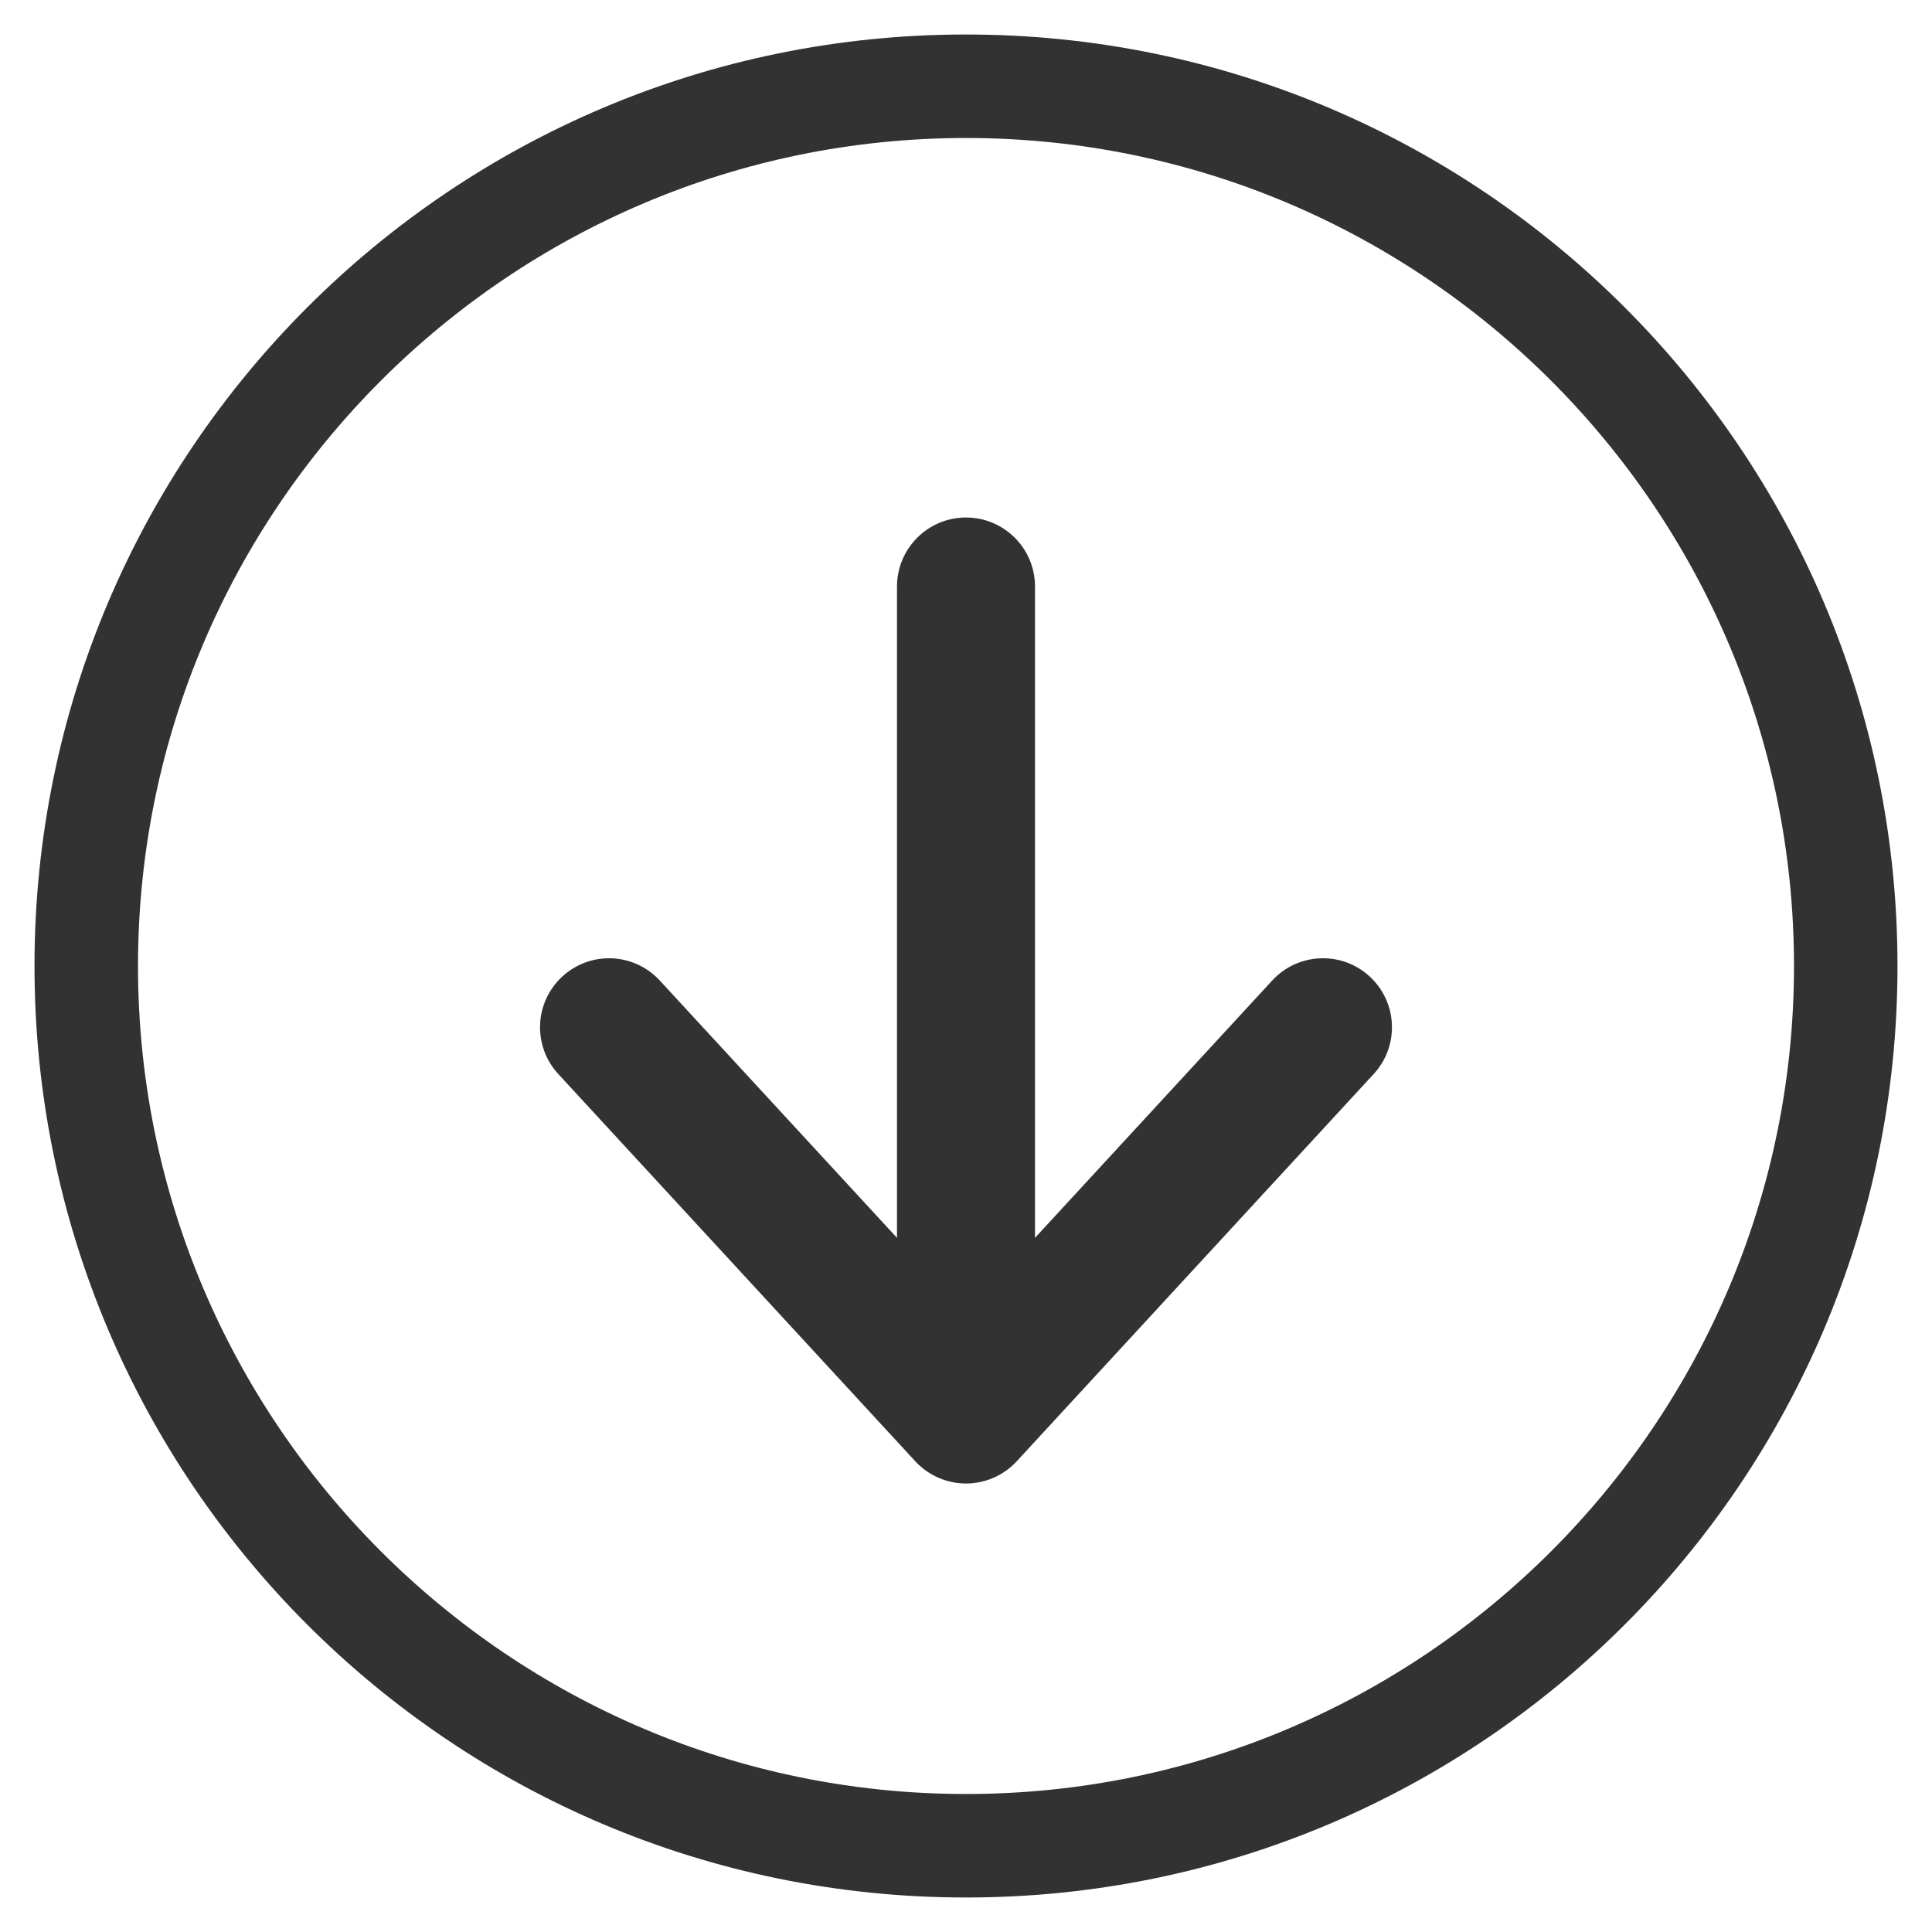 <?xml version="1.0" encoding="utf-8"?>
<!-- Generator: Adobe Illustrator 17.0.0, SVG Export Plug-In . SVG Version: 6.00 Build 0)  -->
<!DOCTYPE svg PUBLIC "-//W3C//DTD SVG 1.1//EN" "http://www.w3.org/Graphics/SVG/1.1/DTD/svg11.dtd">
<svg version="1.1" id="Layer_1" xmlns="http://www.w3.org/2000/svg" xmlns:xlink="http://www.w3.org/1999/xlink" x="0px" y="0px"
	 width="56px" height="56px" viewBox="0 0 56 56" enable-background="new 0 0 56 56" xml:space="preserve">
<g>
	<path fill="#323232" d="M28,39c-1.104,0-2-0.896-2-2V17c0-1.104,0.896-2,2-2s2,0.896,2,2v20C30,38.104,29.104,39,28,39z"/>
</g>
<g>
	<path fill="#323232" d="M28,43c-0.559,0-1.092-0.234-1.471-0.645L16.183,31.132c-0.749-0.812-0.697-2.077,0.115-2.826
		c0.812-0.749,2.077-0.698,2.826,0.115L28,38.049l8.876-9.629c0.75-0.812,2.015-0.864,2.826-0.115
		c0.812,0.749,0.864,2.014,0.115,2.826L29.471,42.355C29.092,42.766,28.559,43,28,43z"/>
</g>
<g>
	<path fill="#323232" d="M28,4c13.234,0,24,10.766,24,24S41.234,52,28,52S4,41.234,4,28S14.766,4,28,4 M28,1C13.088,1,1,13.088,1,28
		s12.088,27,27,27c14.912,0,27-12.088,27-27S42.912,1,28,1L28,1z"/>
</g>
<path fill="#D6D5E5" d="M-28.438,35.797c0,0-1.396,0.89-2.32,3.121c-0.371,0.203-0.72,0.466-1.031,0.746
	c0.335-1.878-0.085-2.827-0.464-3.275c0.061-0.159,0.126-0.307,0.198-0.443c-0.143,0.072-0.275,0.153-0.405,0.234
	c-0.144-0.119-0.249-0.164-0.249-0.164c0.032,0.093,0.057,0.183,0.083,0.274c-0.48,0.324-0.863,0.696-1.174,1.092
	c0.526-2.789,2.235-4.19,2.235-4.19c-1.884,0.918-2.767,2.741-3.185,4.36c-0.376-0.485-0.834-0.951-1.407-1.378
	c0,0,0.227,0.495,0.441,1.266c-0.22-0.137-0.441-0.219-0.655-0.215c0.117,0.141,0.238,0.316,0.356,0.512
	c-0.215,0.118-0.466,0.282-0.721,0.508c-0.135-0.054-0.272-0.105-0.421-0.146c0.182-0.344,0.375-0.647,0.56-0.866
	c-0.151-0.002-0.305,0.037-0.46,0.107c0.468-1.59,1.214-3.378,2.395-4.815c0,0-2.875,1.819-3.979,6.598
	c-0.086,0.164-0.166,0.329-0.236,0.496c-0.02-0.264-0.055-0.538-0.104-0.817c0.074-0.043,0.148-0.081,0.216-0.115
	c-0.078-0.038-0.165-0.059-0.256-0.075c-0.296-1.451-1.045-3.034-2.73-4.281c0,0,0.772,1.634,0.772,3.655
	c-0.194,0.102-0.39,0.222-0.583,0.361c-0.044,0-0.083,0.007-0.125,0.009c-0.093-0.095-0.191-0.19-0.292-0.283
	c0.211-0.426,0.442-0.804,0.66-1.068c-0.386-0.007-0.799,0.251-1.18,0.653c-0.122-0.087-0.242-0.174-0.374-0.253
	c0.536-1.248,1.148-2.074,1.148-2.074c-0.174,0.093-0.34,0.199-0.501,0.309c0.021-0.028,0.042-0.061,0.063-0.085
	c-0.643,0.41-1.158,0.919-1.575,1.474c-0.083-0.028-0.163-0.058-0.252-0.079c0,0,0.077,0.068,0.185,0.164
	c-0.154,0.212-0.288,0.433-0.412,0.655c-0.23,0.375-0.419,0.756-0.584,1.13c-0.042-0.114-0.088-0.228-0.134-0.34
	c0.07-0.482,0.112-0.947,0.122-1.392c0.042-0.057,0.084-0.113,0.124-0.161c-0.039,0-0.08,0.01-0.122,0.014
	c0.037-2.883-1.022-4.924-1.022-4.924c0.335,1.722,0.227,3.37-0.062,4.806c-0.4-0.505-0.883-0.967-1.476-1.345
	c0.428,0.514,0.878,1.443,1.13,2.497c-0.249-0.268-0.503-0.5-0.755-0.698c0.087-0.121,0.176-0.244,0.279-0.358
	c-0.183,0.049-0.355,0.112-0.515,0.182c-0.889-0.636-1.652-0.85-1.652-0.85c0.397,0.398,0.735,0.804,1.027,1.2
	c-0.834,0.595-1.264,1.486-1.409,2.365c-0.167,0.152-0.32,0.309-0.46,0.467c0.073-0.34,0.127-0.659,0.164-0.957
	c0.275-0.915,0.762-1.9,1.2-2.423c-0.387-0.008-0.797,0.25-1.177,0.649c-0.231-1.791-1.255-2.195-1.255-2.195
	c0.21,0.578,0.292,1.146,0.289,1.683c-0.585,0.278-1.027,0.724-1.353,1.234c-0.528-2.861,1.681-4.746,1.681-4.746
	c-1.455,0.803-2.246,1.814-2.648,2.827c-0.164-0.168-0.352-0.324-0.571-0.461c0.249,0.272,0.36,0.647,0.372,1.07
	c-0.099,0.394-0.146,0.781-0.16,1.152c-0.128,0.46-0.322,0.926-0.55,1.354c-0.032-0.103-0.063-0.21-0.092-0.319
	c-0.03-0.176-0.067-0.357-0.114-0.538c-0.017-0.091-0.037-0.177-0.051-0.272c0.212-0.317,0.456-0.637,0.773-0.954
	c0,0.005-0.366,0.109-0.828,0.4c-0.038-0.619,0-1.295,0.155-2.027c0,0-0.42,0.404-0.812,1.099c-0.154-0.233-0.335-0.46-0.539-0.678
	c0.466-1.287,1.12-2.617,2.04-3.734c0.003,0.002-1.44,0.925-2.675,3.163c-0.243-0.186-0.512-0.359-0.812-0.515
	c0.182,0.349,0.331,0.774,0.448,1.23c-0.175,0.375-0.343,0.779-0.496,1.216c-0.036-0.074-0.081-0.148-0.119-0.223
	c0.061-0.056,0.125-0.106,0.196-0.142c-0.097-0.017-0.192-0.023-0.286-0.023c-0.118-0.208-0.248-0.416-0.391-0.623
	c0.429-0.445,0.734-0.693,0.734-0.693c-0.349,0.085-0.67,0.207-0.982,0.346c-0.365-0.453-0.805-0.889-1.343-1.29
	c0,0,0.32,0.683,0.55,1.702c-0.353,0.222-0.679,0.471-0.981,0.736c-0.223,0.136-0.438,0.35-0.634,0.617
	c-0.013,0.015-0.027,0.027-0.039,0.042c-0.234-0.213-0.499-0.407-0.783-0.582c0.083-0.346,0.223-0.63,0.442-0.8
	c-0.092,0-0.179,0.014-0.265,0.03c0.189-0.321,0.398-0.631,0.636-0.915c0,0-0.521,0.334-1.135,1.095
	c-0.122,0.069-0.238,0.151-0.347,0.248c-0.18-0.074-0.365-0.142-0.561-0.189c0,0,0.158,0.132,0.386,0.356
	c-0.251,0.265-0.462,0.594-0.638,0.946c-1.682-6.224-5.453-8.621-5.453-8.621c1.602,1.949,2.636,4.351,3.304,6.527
	c-0.118-0.072-0.24-0.144-0.369-0.212c0.349,0.665,0.578,1.608,0.691,2.511c-1.131-1.407-2.585-1.814-2.585-1.814
	c1.271,1.279,1.888,2.6,2.193,3.594c-0.632-0.713-1.551-1.482-2.537-1.67c0.505,0.373,1.211,1.241,1.717,2.14h-1.528v36.791h0.096
	v0.127h36.632V40.837h-0.094v-0.129h-1.302c0.117-0.207,0.243-0.413,0.377-0.612c-0.055,0.196-0.103,0.398-0.148,0.61h0.812
	c0.106-0.568,0.276-1.276,0.527-2.018c0.052-0.043,0.101-0.087,0.147-0.121c-0.037,0.007-0.075,0.017-0.114,0.026
	C-29.599,37.638-29.126,36.633-28.438,35.797 M-64.124,40.708h-0.012c0-0.002,0-0.002,0-0.002h0.012
	C-64.124,40.706-64.124,40.706-64.124,40.708 M-37.37,38.534c0.003-0.007,0.006-0.016,0.009-0.021
	c0.053,0.073,0.1,0.154,0.148,0.232c-0.014,0.018-0.028,0.032-0.042,0.051c-0.064,0.027-0.128,0.057-0.193,0.088
	C-37.424,38.769-37.398,38.655-37.37,38.534 M-41.087,39.06c0.01,0.012,0.02,0.024,0.028,0.034c0,0.003-0.001,0.007-0.001,0.011
	c-0.01-0.014-0.02-0.025-0.031-0.041C-41.089,39.063-41.088,39.061-41.087,39.06 M-42.343,38.918
	c0.012,0.02,0.024,0.041,0.035,0.061c-0.029,0.031-0.061,0.056-0.09,0.086C-42.381,39.015-42.362,38.967-42.343,38.918
	 M-43.063,37.889c0.06,0.072,0.122,0.151,0.183,0.23c-0.188,0.258-0.362,0.545-0.514,0.843
	C-43.301,38.588-43.189,38.227-43.063,37.889 M-47.431,38.158c0.103,0.168,0.201,0.334,0.289,0.497
	c-0.162,0.039-0.328,0.092-0.499,0.166C-47.596,38.599-47.52,38.378-47.431,38.158 M-46.909,39.112
	c0.014,0.026,0.025,0.051,0.038,0.076c-0.244,0.522-0.411,1.055-0.467,1.519h-0.142c-0.126-0.287-0.205-0.602-0.23-0.936
	C-47.446,39.524-47.173,39.304-46.909,39.112 M-50.597,38.08c-0.043,0.148-0.078,0.304-0.105,0.465
	C-50.676,38.384-50.641,38.228-50.597,38.08 M-55.924,38.595c0.022,0.54-0.002,1.018-0.074,1.347
	c-0.034-0.045-0.075-0.096-0.113-0.145c-0.008-0.058-0.011-0.115-0.021-0.175C-56.077,39.311-56.008,38.963-55.924,38.595
	 M-58.214,37.616c0.005,0.046,0.01,0.095,0.014,0.142c-0.068,0.06-0.136,0.12-0.202,0.187c-0.015-0.005-0.03-0.01-0.045-0.015
	C-58.371,37.824-58.292,37.718-58.214,37.616 M-58.57,38.103c0.004,0.004,0.006,0.007,0.009,0.01
	c-0.031,0.034-0.059,0.073-0.089,0.109C-58.623,38.182-58.596,38.143-58.57,38.103 M-57.771,50.078
	c1.264-0.001,2.287,1.025,2.29,2.293c0.003,1.268-1.019,2.297-2.283,2.299c-1.261,0.002-2.287-1.023-2.289-2.291
	C-60.054,51.11-59.032,50.082-57.771,50.078 M-60.856,39.117c-0.037-0.32-0.053-0.636-0.042-0.939
	c0.12,0.157,0.24,0.324,0.357,0.504C-60.653,38.828-60.755,38.972-60.856,39.117 M-60.443,61.242l23.291-0.036
	C-37.131,74.091-60.422,74.015-60.443,61.242 M-39.371,54.632c-1.263,0.002-2.287-1.024-2.29-2.29
	c-0.001-1.269,1.02-2.299,2.282-2.301c1.263-0.002,2.287,1.024,2.29,2.292C-37.088,53.6-38.108,54.632-39.371,54.632
	 M-37.017,40.309c0.051-0.205,0.124-0.44,0.225-0.696c0.136,0.361,0.221,0.697,0.225,0.932
	C-36.696,40.469-36.849,40.389-37.017,40.309 M-35.938,38.711c0.032-0.018,0.065-0.037,0.098-0.051
	c-0.082-0.039-0.17-0.064-0.263-0.078c-0.036-0.027-0.075-0.049-0.115-0.073c0.107-0.164,0.229-0.329,0.363-0.495
	c0.153,0.28,0.298,0.588,0.428,0.91c0.012,0.115,0.022,0.233,0.029,0.353C-35.546,39.08-35.723,38.887-35.938,38.711
	 M-32.737,40.708h-0.012c-0.001-0.004-0.001-0.01-0.003-0.012l0.02,0.005C-32.734,40.703-32.736,40.706-32.737,40.708
	 M-32.805,39.055c0.045-0.635,0.152-1.329,0.321-1.96C-32.437,37.83-32.596,38.506-32.805,39.055"/>
</svg>
